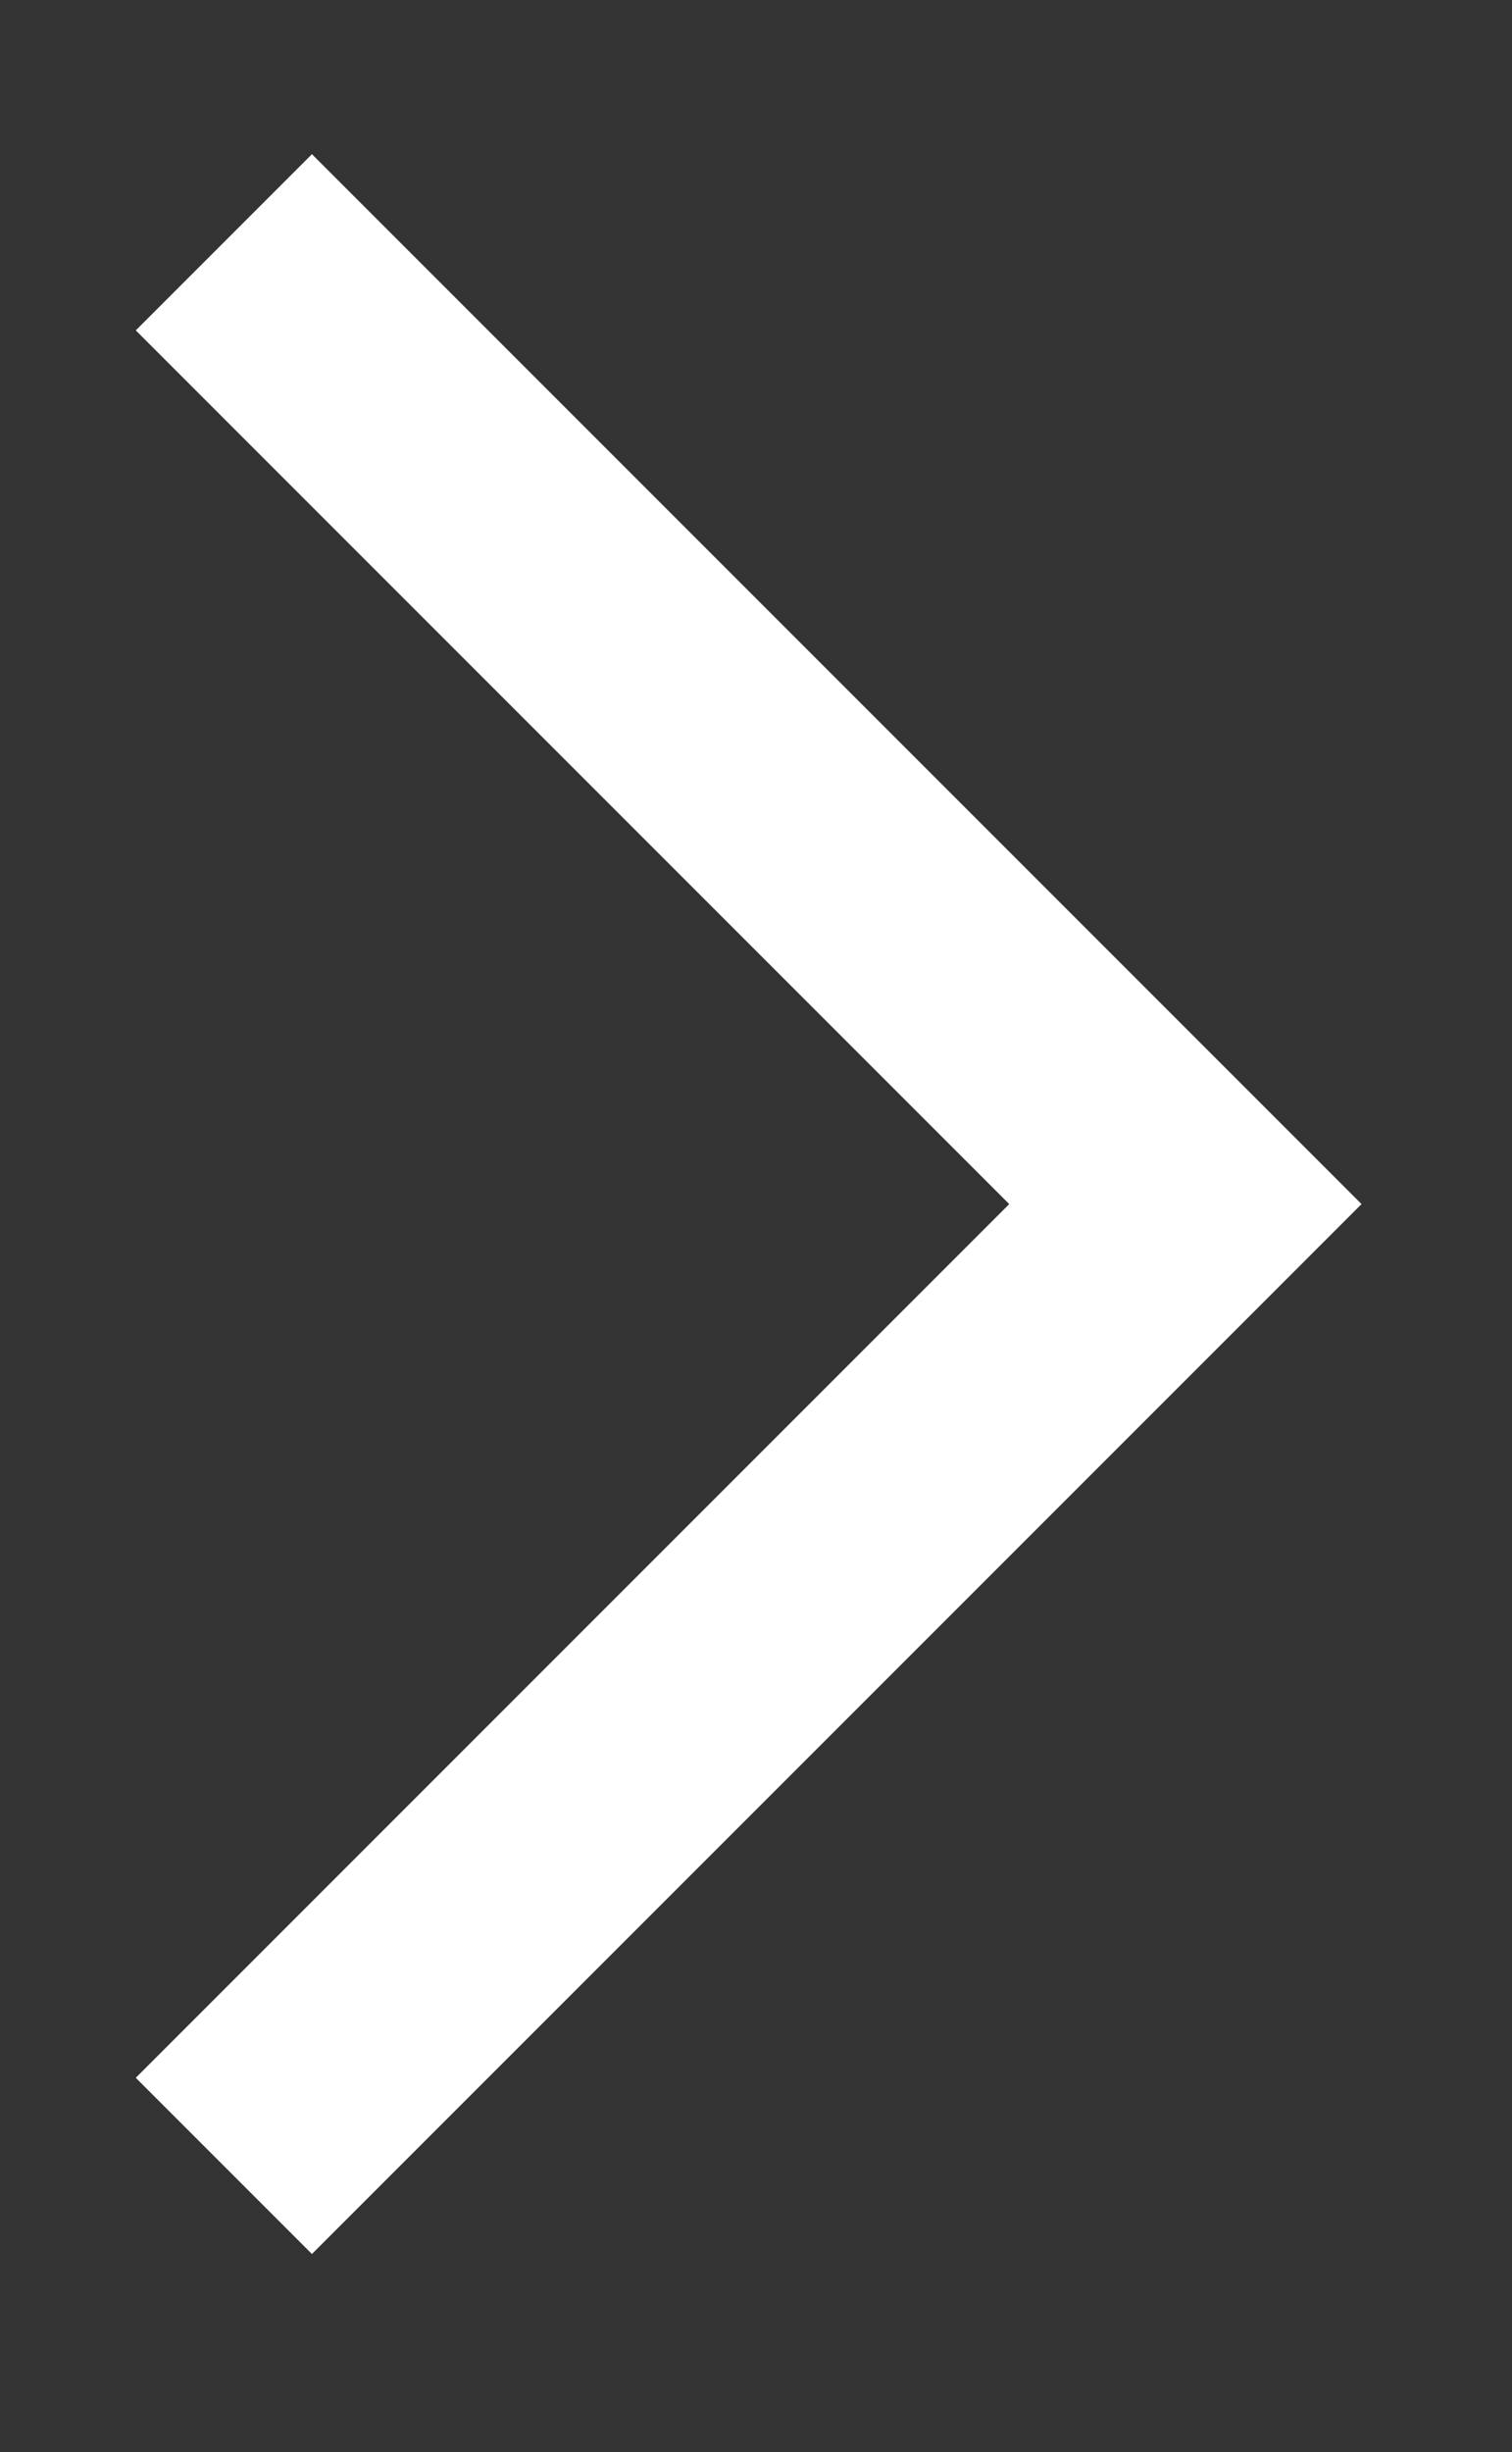 <?xml version="1.0" encoding="utf-8"?>
<!-- Generator: Adobe Illustrator 15.0.0, SVG Export Plug-In . SVG Version: 6.00 Build 0)  -->
<!DOCTYPE svg PUBLIC "-//W3C//DTD SVG 1.1//EN" "http://www.w3.org/Graphics/SVG/1.1/DTD/svg11.dtd">
<svg version="1.1" id="Layer_1" xmlns="http://www.w3.org/2000/svg" xmlns:xlink="http://www.w3.org/1999/xlink" x="0px" y="0px"
	 width="206px" height="334px" viewBox="0 0 206 334" enable-background="new 0 0 206 334" xml:space="preserve">
<rect x="0" y="0" width="206" height="334" fill="#333333" stroke="none"/>
<polygon fill-rule="evenodd" clip-rule="evenodd" fill="#FFFFFF" points="42.5,21 18.5,45 137.5,164 18.5,283 42.5,307 185.5,164 
	"/>
</svg>
